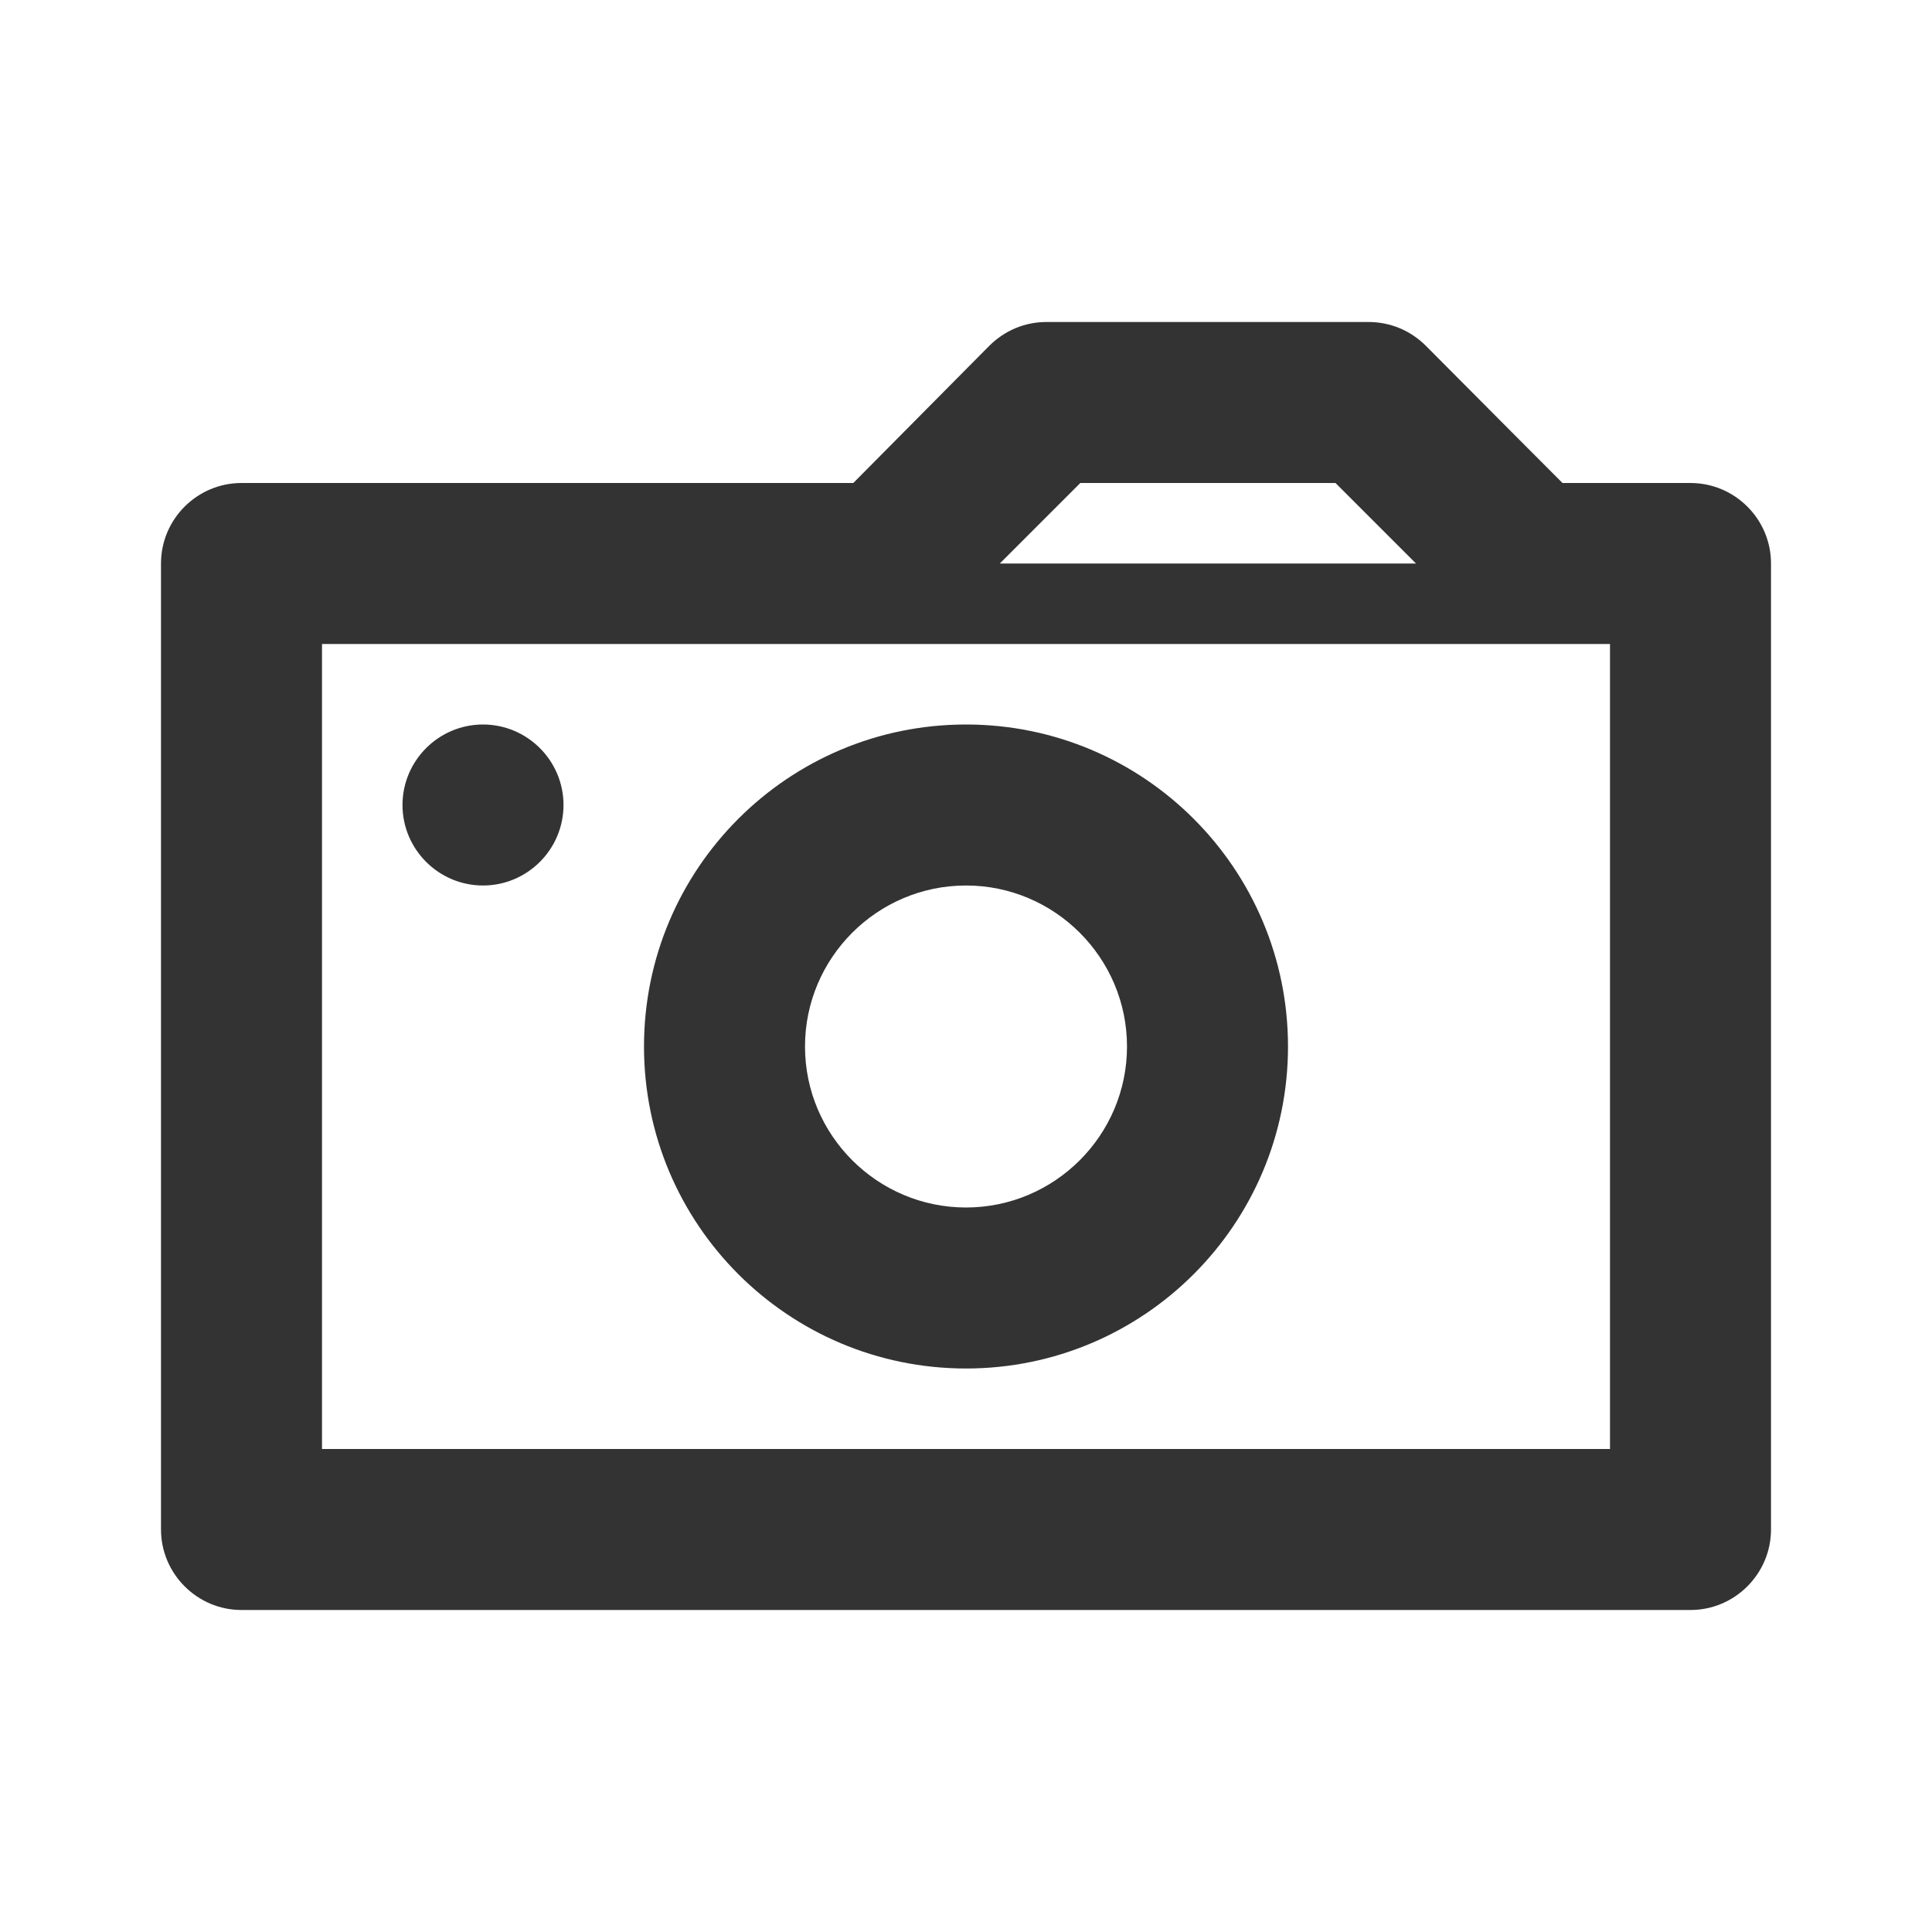 <svg width="24" height="24" viewBox="0 0 24 24" fill="none" xmlns="http://www.w3.org/2000/svg">
<path fill-rule="evenodd" clip-rule="evenodd" d="M19.41 6C19.41 6 20.27 6 21 6C21.55 6 22 6.448 22 7C22 9.577 22 16.42 22 19C22 19.55 21.55 20 21 20C17.59 20 6.41 20 3 20C2.45 20 2 19.55 2 19C2 16.42 2 9.577 2 7C2 6.448 2.45 6 3 6C5.27 6 10.6 6 10.6 6C10.6 6 11.74 4.851 12.29 4.295C12.48 4.106 12.73 4 13 4C13.91 4 16.09 4 17 4C17.27 4 17.52 4.105 17.71 4.293C18.26 4.848 19.41 6 19.41 6ZM20 8H4V18H20V8ZM12 9C14.21 9 16 10.792 16 13C16 15.208 14.21 17 12 17C9.79 17 8 15.208 8 13C8 10.792 9.79 9 12 9ZM12 11C13.1 11 14 11.896 14 13C14 14.104 13.1 15 12 15C10.9 15 10 14.104 10 13C10 11.896 10.9 11 12 11ZM7 10C7 10.552 6.55 11 6 11C5.45 11 5 10.552 5 10C5 9.448 5.45 9 6 9C6.55 9 7 9.448 7 10ZM16.59 6H13.42L12.42 7H17.59L16.59 6Z" fill="#333333"/>
</svg>
